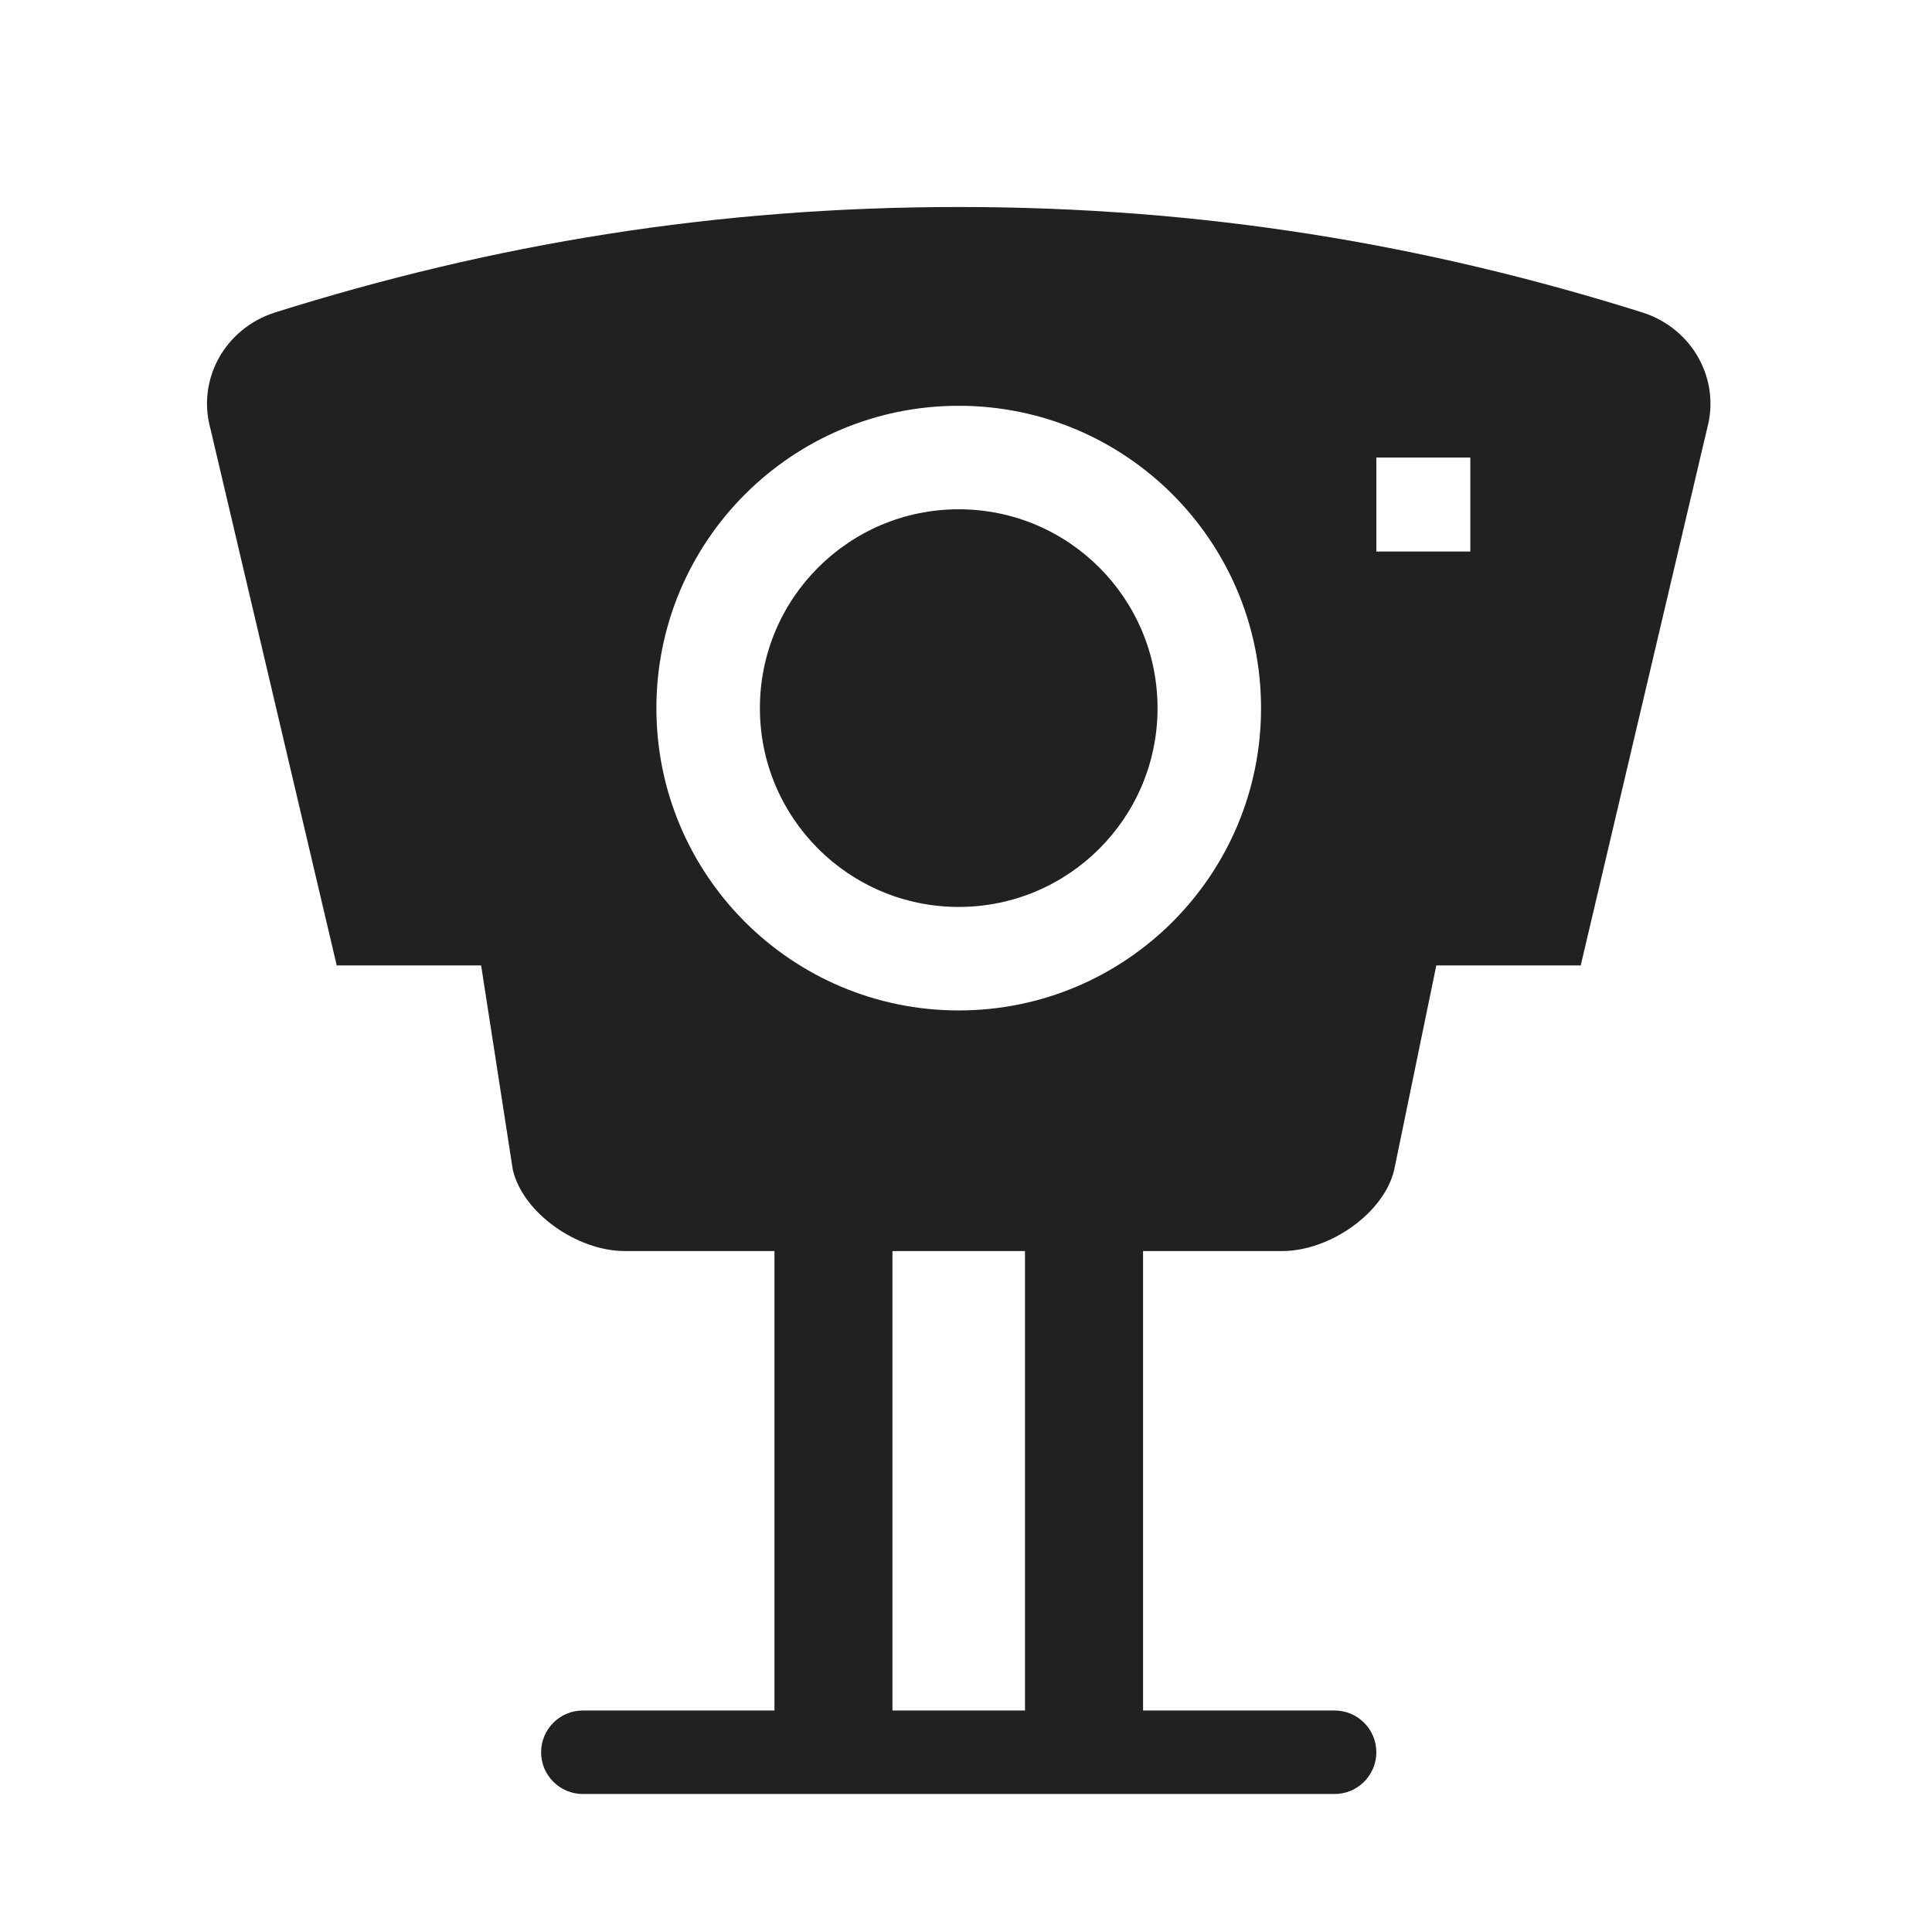 <svg width="28" height="28" viewBox="0 0 28 28" fill="none" xmlns="http://www.w3.org/2000/svg">
<path d="M13.895 7.381C12.303 7.381 11.013 8.671 11.013 10.263C11.013 11.854 12.303 13.144 13.895 13.144C15.486 13.144 16.776 11.854 16.776 10.263C16.776 8.671 15.486 7.381 13.895 7.381Z" fill="#212121"/>
<path d="M9.053 18.131C8.37 18.131 7.58 17.585 7.432 16.953L6.973 13.992H4.88L3.049 6.21C2.855 5.504 3.253 4.766 3.981 4.53C7.144 3.535 10.368 3 13.895 3C17.421 3 20.645 3.535 23.808 4.53C24.536 4.766 24.934 5.504 24.741 6.21L22.909 13.992H20.816L20.206 16.953C20.058 17.585 19.268 18.131 18.585 18.131H16.566V24.79H19.342C19.676 24.79 19.947 25.061 19.947 25.395C19.947 25.729 19.676 26 19.342 26H8.447C8.113 26 7.842 25.729 7.842 25.395C7.842 25.061 8.113 24.79 8.447 24.79H11.224V18.131H9.053ZM12.934 18.131V24.79H14.855V18.131H12.934ZM19.947 6.631V7.993H21.309V6.631H19.947ZM9.513 10.263C9.513 12.683 11.475 14.644 13.895 14.644C16.314 14.644 18.276 12.683 18.276 10.263C18.276 7.843 16.314 5.881 13.895 5.881C11.475 5.881 9.513 7.843 9.513 10.263Z" fill="#212121"/>
</svg>
